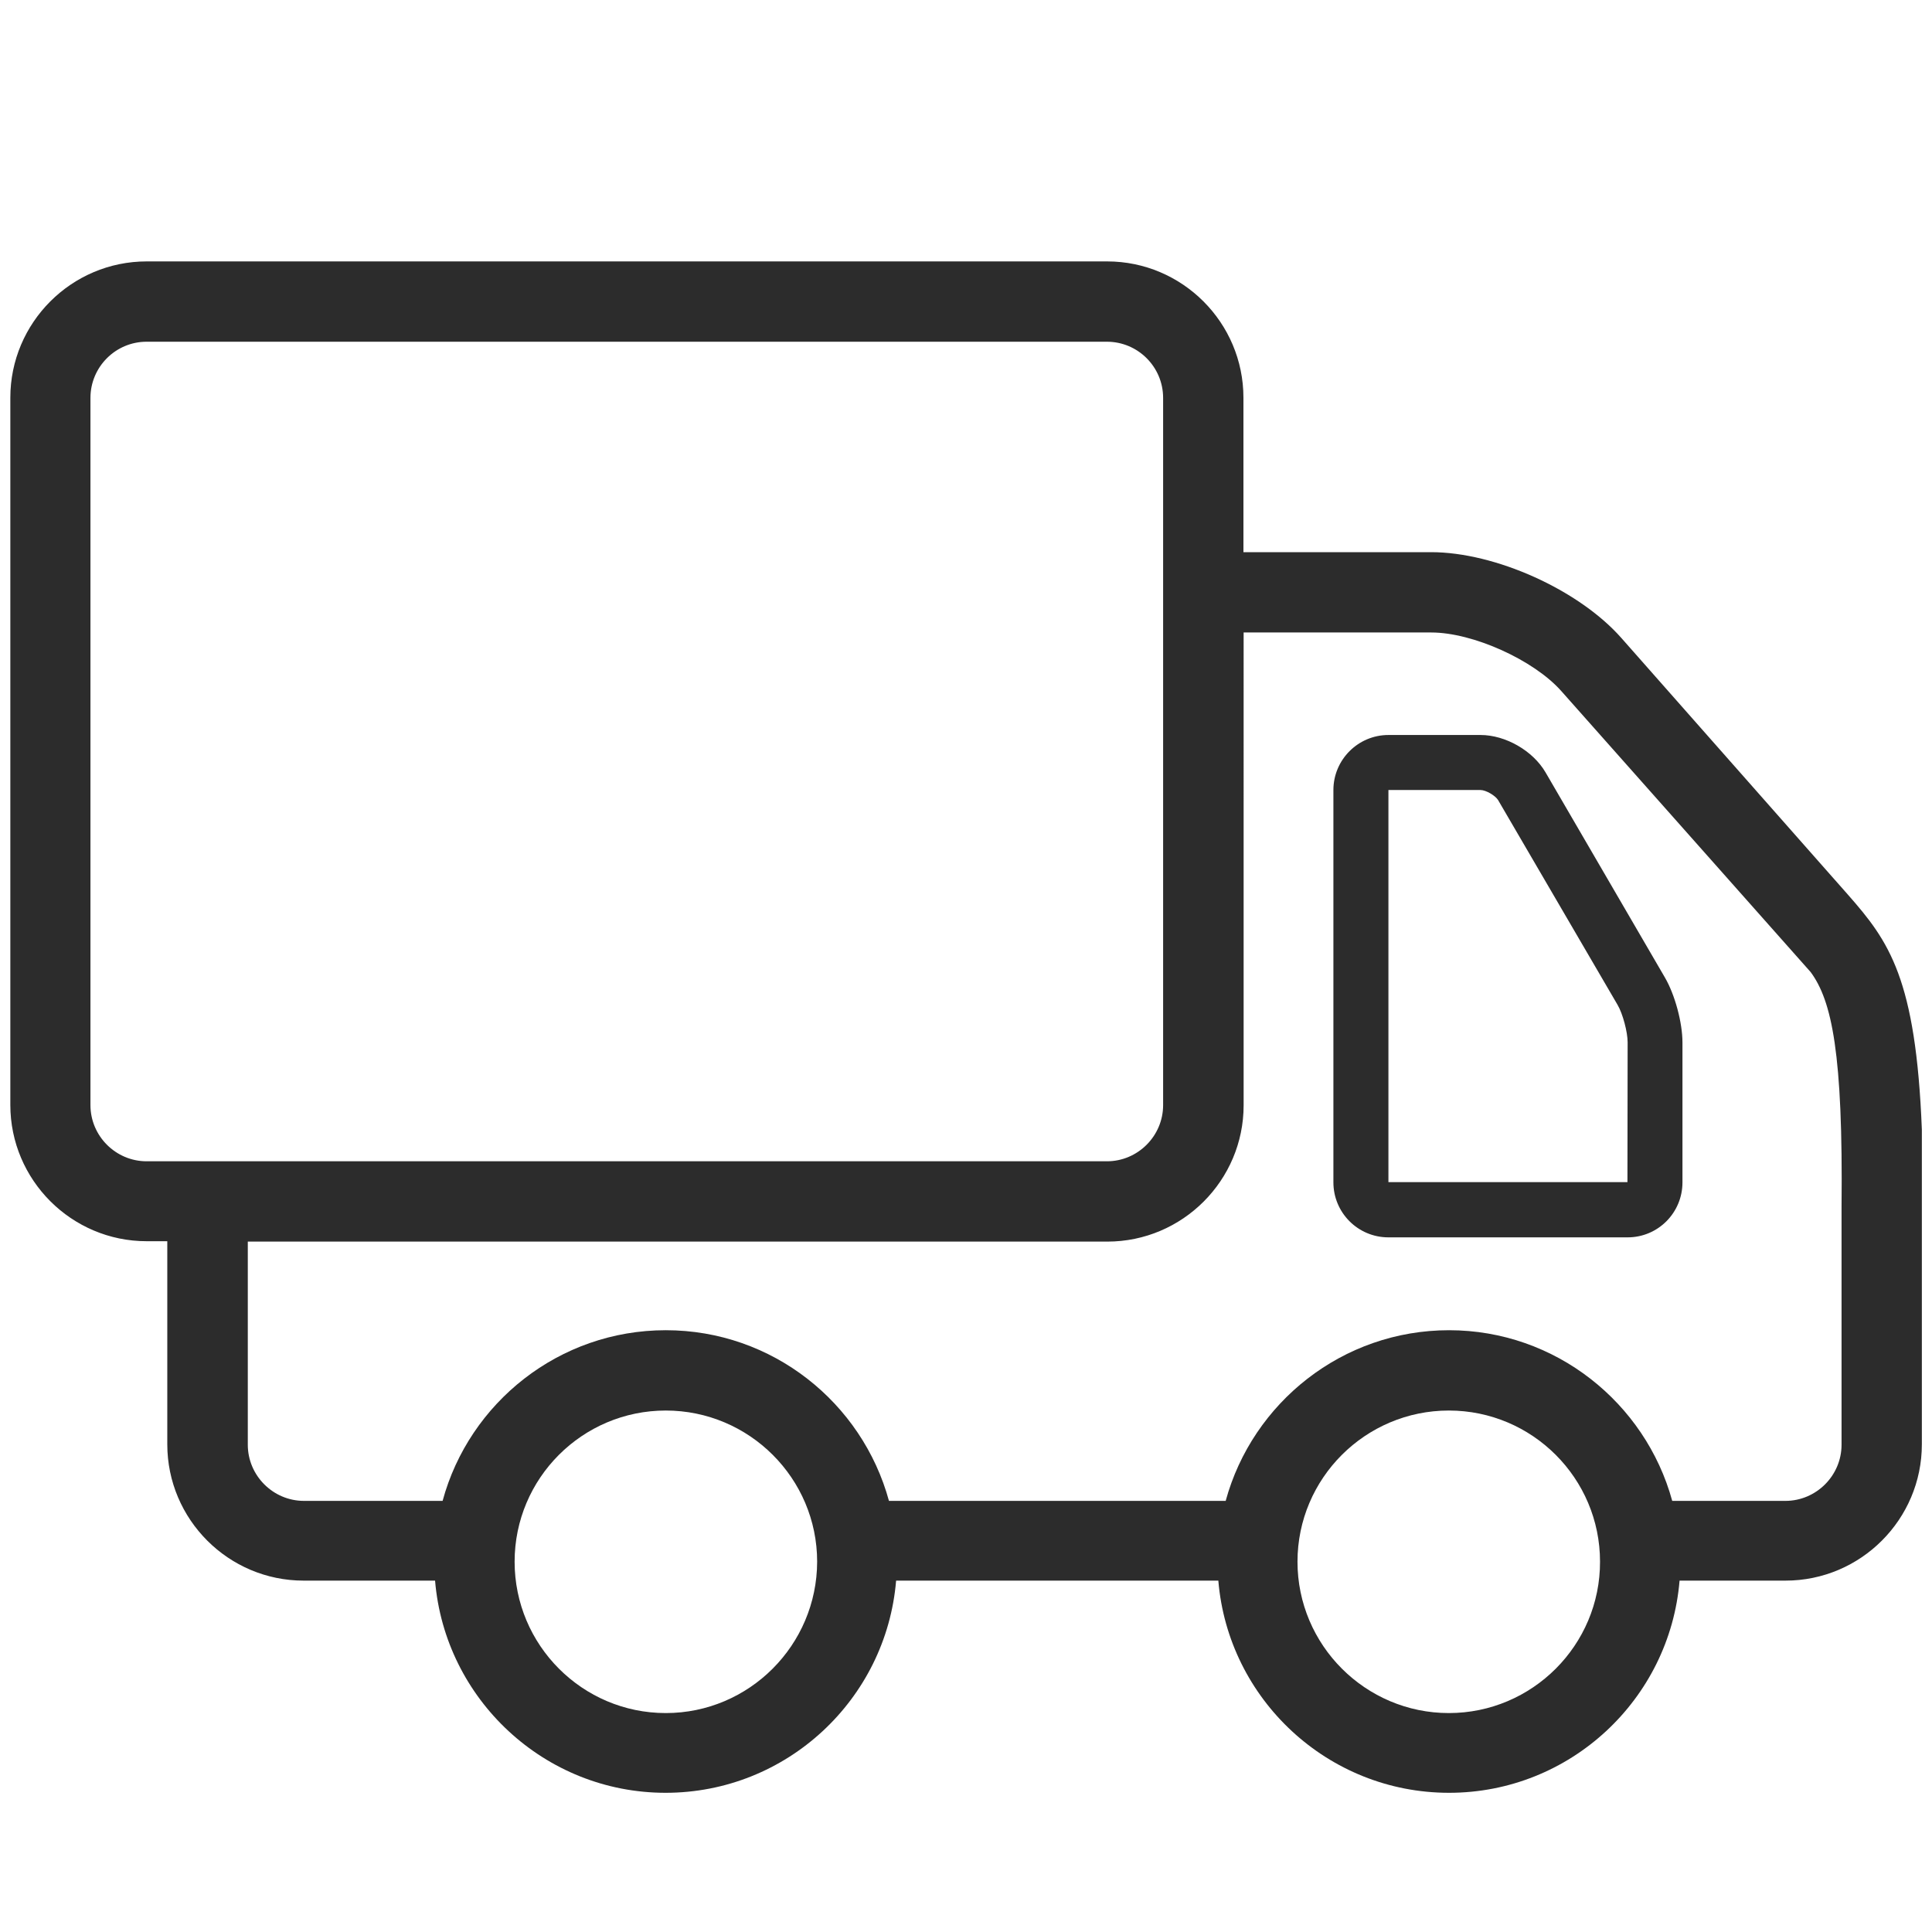 <?xml version="1.0" standalone="no"?><!DOCTYPE svg PUBLIC "-//W3C//DTD SVG 1.1//EN" "http://www.w3.org/Graphics/SVG/1.1/DTD/svg11.dtd"><svg t="1497851915187" class="icon" style="" viewBox="0 0 1024 1024" version="1.1" xmlns="http://www.w3.org/2000/svg" p-id="883" xmlns:xlink="http://www.w3.org/1999/xlink" width="128" height="128"><defs><style type="text/css"></style></defs><path d="M979.436 474.19l-120.134-136.097c-22.512-25.48-66.82-45.434-100.793-45.434L659.046 292.659l0-81.863c0-39.806-32.438-72.244-72.244-72.244L77.718 138.553c-39.806 0-72.244 32.438-72.244 72.244l0 374.829c0 39.806 32.438 72.244 72.244 72.244l10.949 0 0 107.649c0 39.806 32.438 72.244 72.244 72.244l69.686 0c5.219 62.83 58.02 112.459 122.18 112.459 64.16 0 116.961-49.527 122.18-112.459L645.743 837.762c5.219 62.83 58.02 112.459 122.282 112.459 64.16 0 116.961-49.527 122.18-112.459l56.178 0c39.806 0 72.244-32.438 72.244-72.244l0-166.795C1015.456 518.6 1001.334 499.055 979.436 474.19zM77.718 615.505c-16.373 0-29.778-13.405-29.778-29.778L47.941 210.899c0-16.373 13.303-29.778 29.778-29.778l508.981 0c16.373 0 29.778 13.303 29.778 29.778l0 374.829c0 16.373-13.405 29.778-29.778 29.778L77.718 615.505zM352.879 907.96c-44.206 0-80.123-36.02-80.123-80.225 0-44.206 35.917-80.123 80.123-80.123 44.206 0 80.225 35.917 80.225 80.123C433.002 871.94 397.085 907.96 352.879 907.96zM767.923 907.96c-44.206 0-80.225-36.02-80.225-80.225 0-44.206 36.02-80.123 80.225-80.123 44.206 0 80.123 35.917 80.123 80.123C848.149 871.94 812.129 907.96 767.923 907.96zM976.059 639.655l0 126.069c0 16.373-13.405 29.778-29.778 29.778l-59.964 0c-14.224-51.983-61.909-90.458-118.292-90.458-56.485 0-104.17 38.373-118.394 90.458L471.171 795.501C456.947 743.416 409.365 705.042 352.879 705.042c-56.485 0-104.17 38.373-118.292 90.458l-73.472 0c-16.373 0-29.778-13.405-29.778-29.778L131.338 658.074l455.566 0c39.806 0 72.244-32.438 72.244-72.244L659.148 335.228l99.463 0c22.001 0 54.234 14.531 68.867 31.005l132.208 148.99C970.943 530.47 976.878 558.406 976.059 639.655zM819.19 409.416c-6.651-11.461-21.182-19.852-34.485-19.852l-48.811 0c-16.066 0-29.164 13.098-29.164 29.164l0 207.931c0 16.066 12.996 29.164 29.164 29.164L862.679 655.823c16.066 0 29.061-12.996 29.061-29.164l0-74.086c0-10.54-3.991-25.377-9.312-34.485L819.19 409.416zM862.577 626.557 735.894 626.557 735.894 418.728l48.811 0c2.865 0 7.879 2.968 9.312 5.321l63.341 108.57c2.763 4.707 5.321 14.428 5.321 19.852L862.577 626.557z" p-id="884" fill="#2c2c2c"></path></svg>